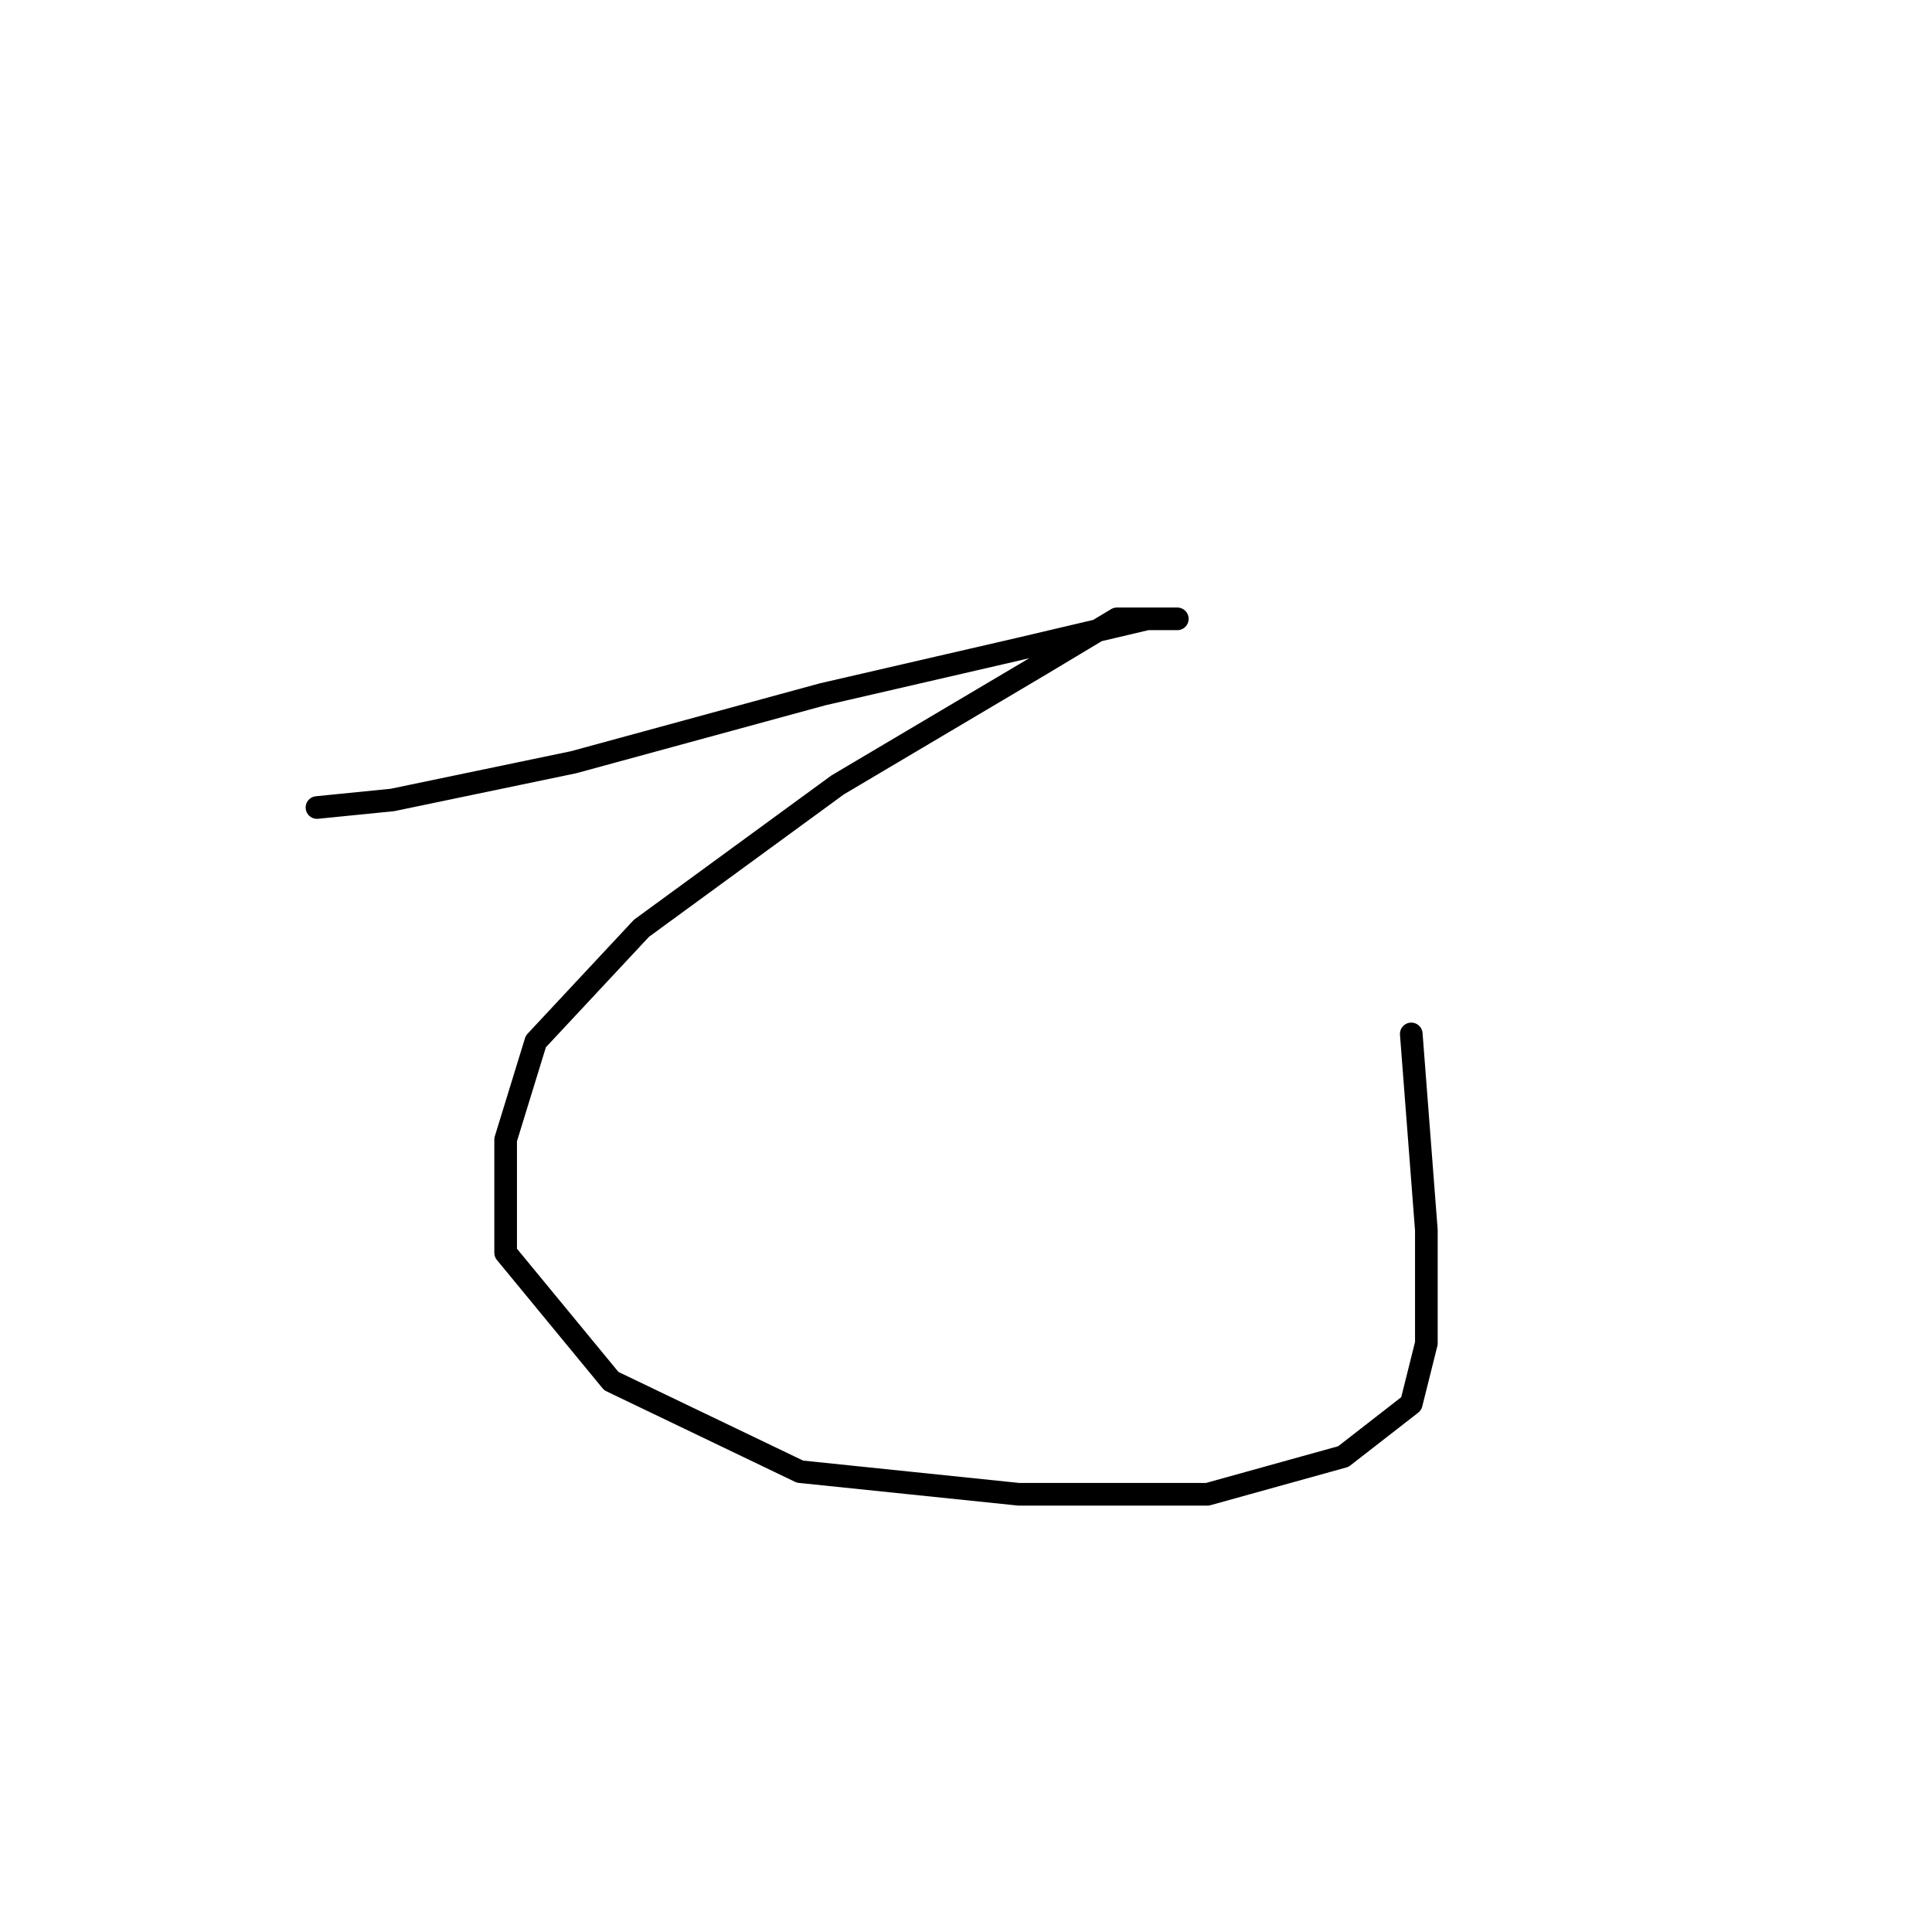 <?xml version="1.0" standalone="no"?>
    <svg width="256" height="256" xmlns="http://www.w3.org/2000/svg" version="1.1">
    <polyline stroke="black" stroke-width="3" stroke-linecap="round" fill="transparent" stroke-linejoin="round" points="42 107 52 106 76 101 109 92 135 86 152 82 156 82 148 82 138 88 111 104 85 123 71 138 67 151 67 166 81 183 106 195 135 198 160 198 178 193 187 186 189 178 189 163 187 137 187 137 " />
        </svg>